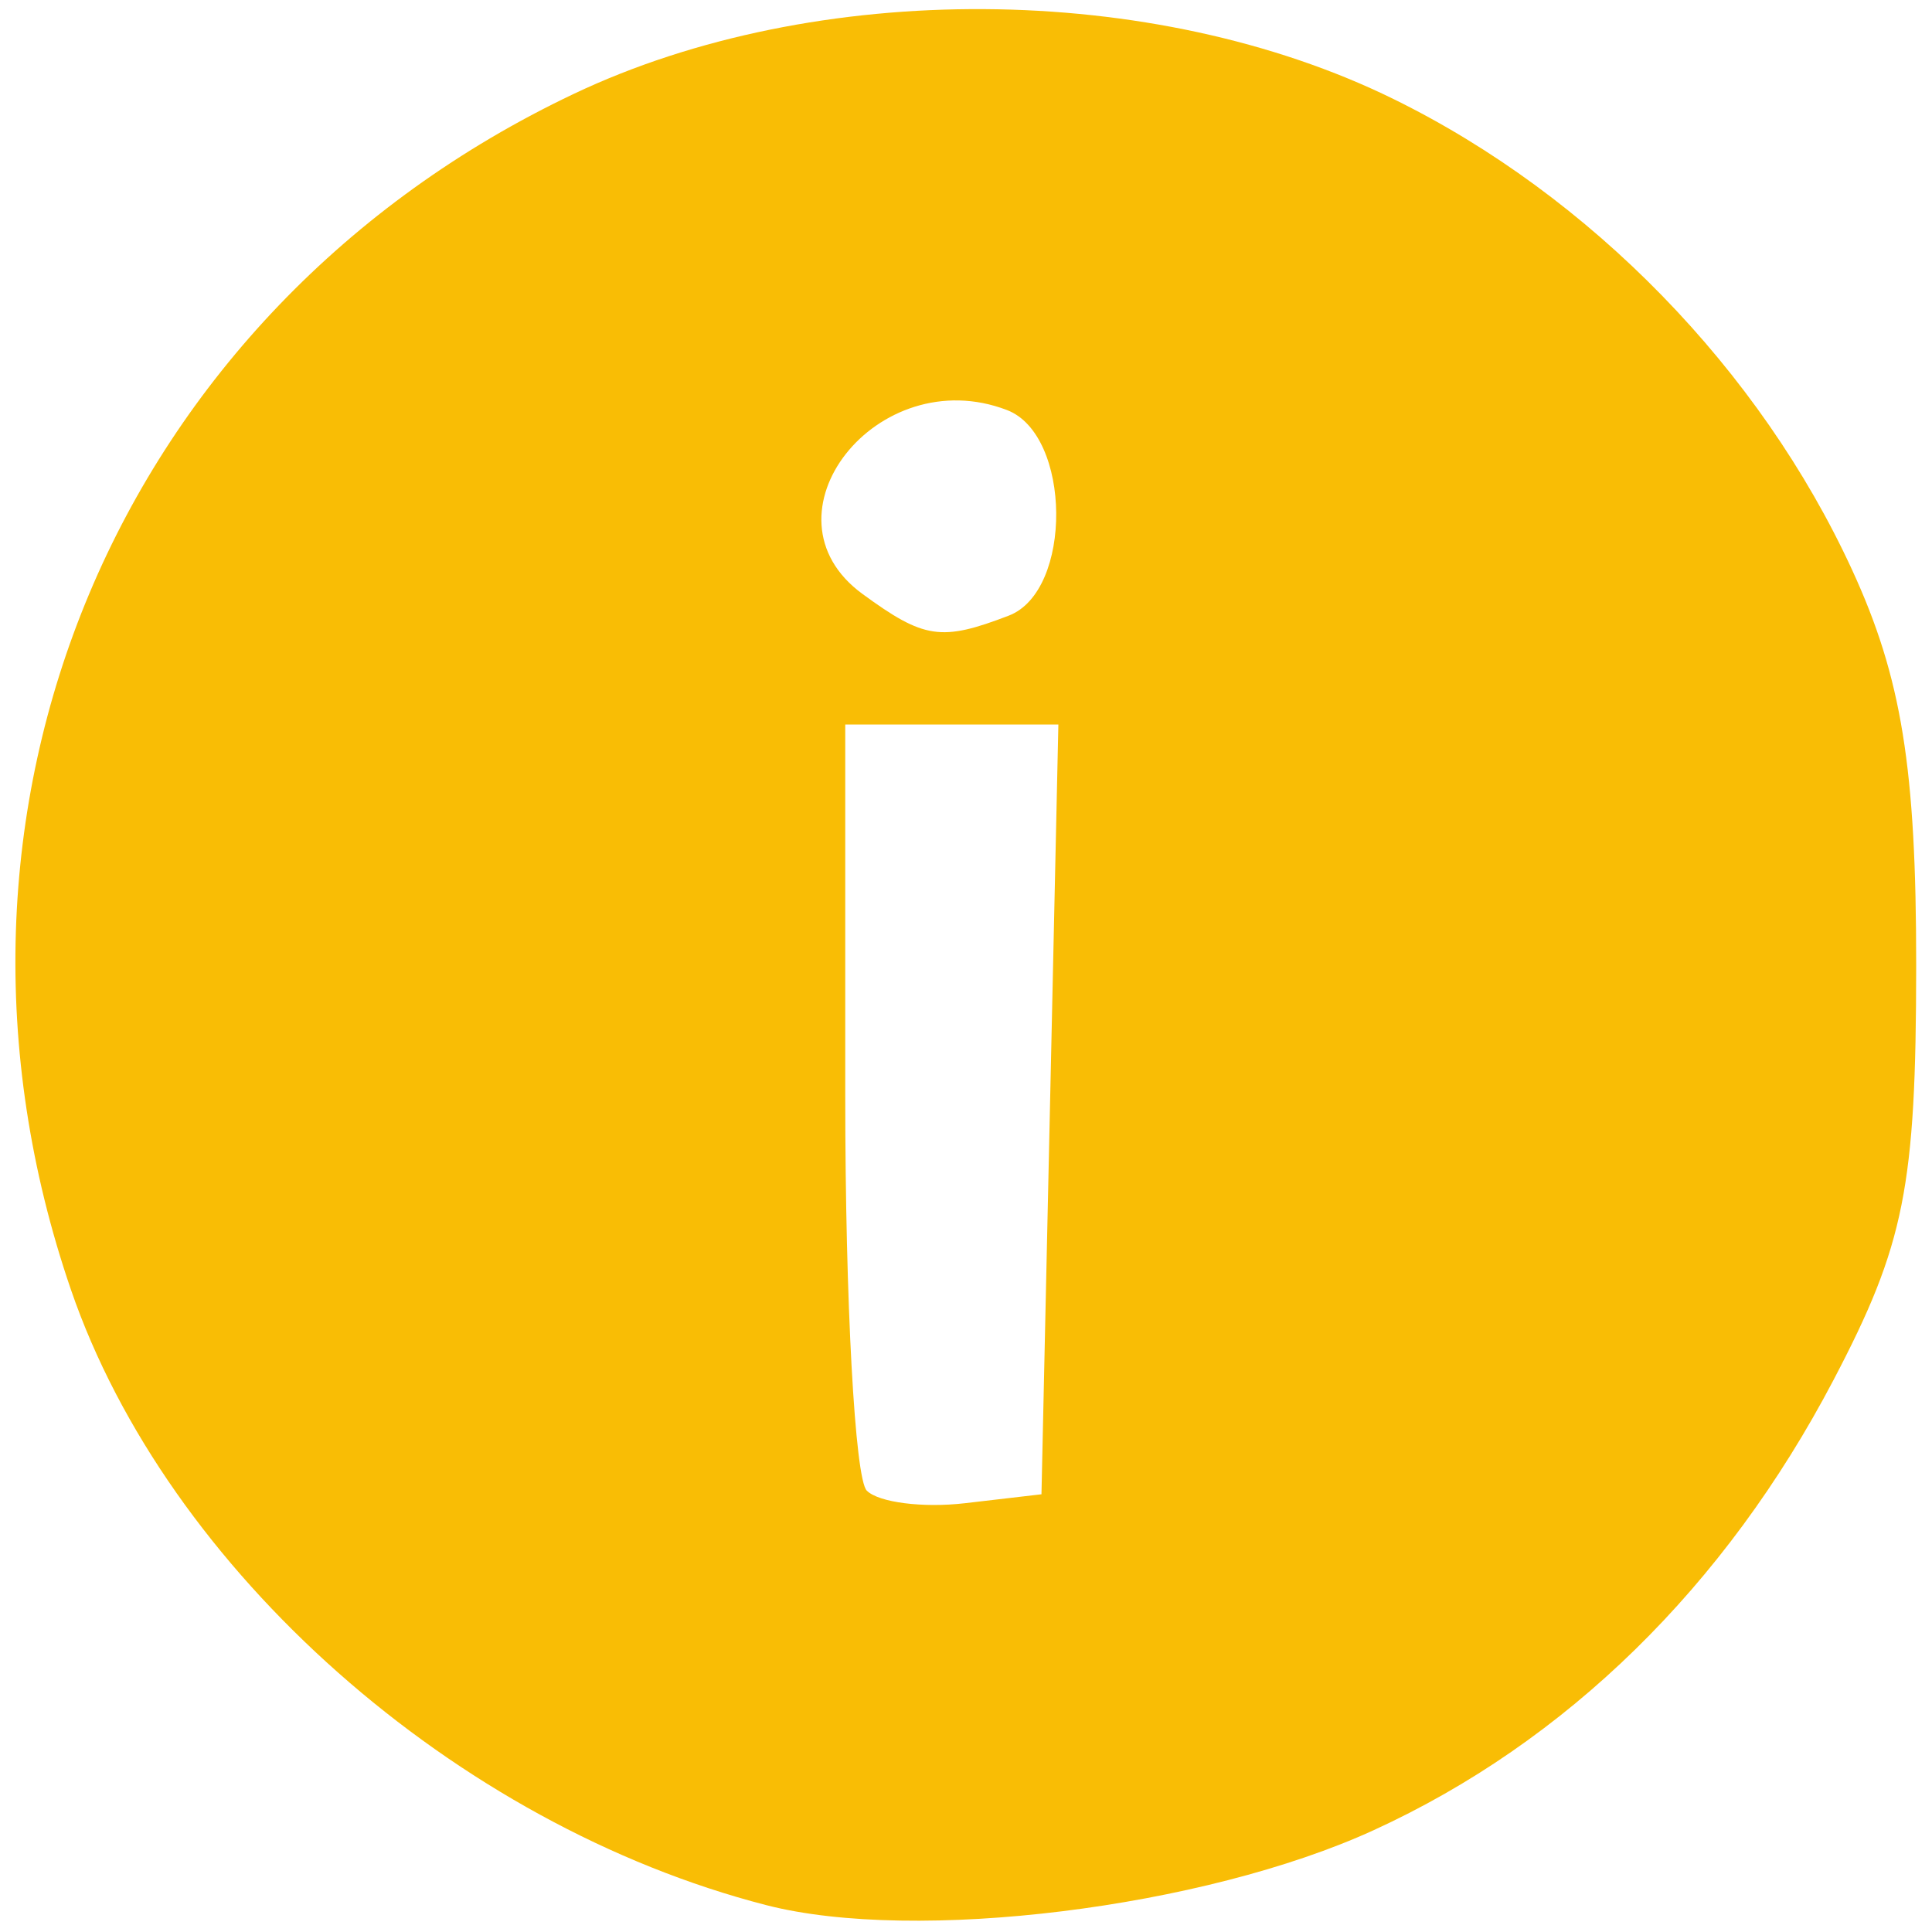 <?xml version="1.0" encoding="UTF-8" standalone="no"?>
<svg id="svg27868" xmlns:rdf="http://www.w3.org/1999/02/22-rdf-syntax-ns#" xmlns="http://www.w3.org/2000/svg" height="64" viewBox="0 0 64 64" width="64" version="1.1" xmlns:cc="http://creativecommons.org/ns#" xmlns:dc="http://purl.org/dc/elements/1.1/">
 <path id="path28420" d="m25.383 63.11c-10.308-2.655-19.844-11.096-23.034-20.39-5.443-15.862 1.517-32.418 16.651-39.607 8.02-3.81 19.203-3.741 27.161.167 6.525 3.204 12.143 8.972 15.192 15.598 1.642 3.568 2.127 6.561 2.123 13.122-.004 7.319-.384 9.225-2.74 13.717-3.587 6.838-8.847 11.987-15.235 14.912-5.629 2.577-15.174 3.754-20.118 2.481zm9.397-26.36.28-12.75h-3.53-3.53v12.333c0 6.783.321 12.654.713 13.046.392.392 1.854.579 3.25.417l2.537-.296.28-12.75zm-1.362-16.357c2.126-.816 2.081-5.988-.059-6.809-4.298-1.649-8.342 3.492-4.79 6.09 2.045 1.495 2.609 1.579 4.85.719z" fill="#f9bd05"/>
</svg>
